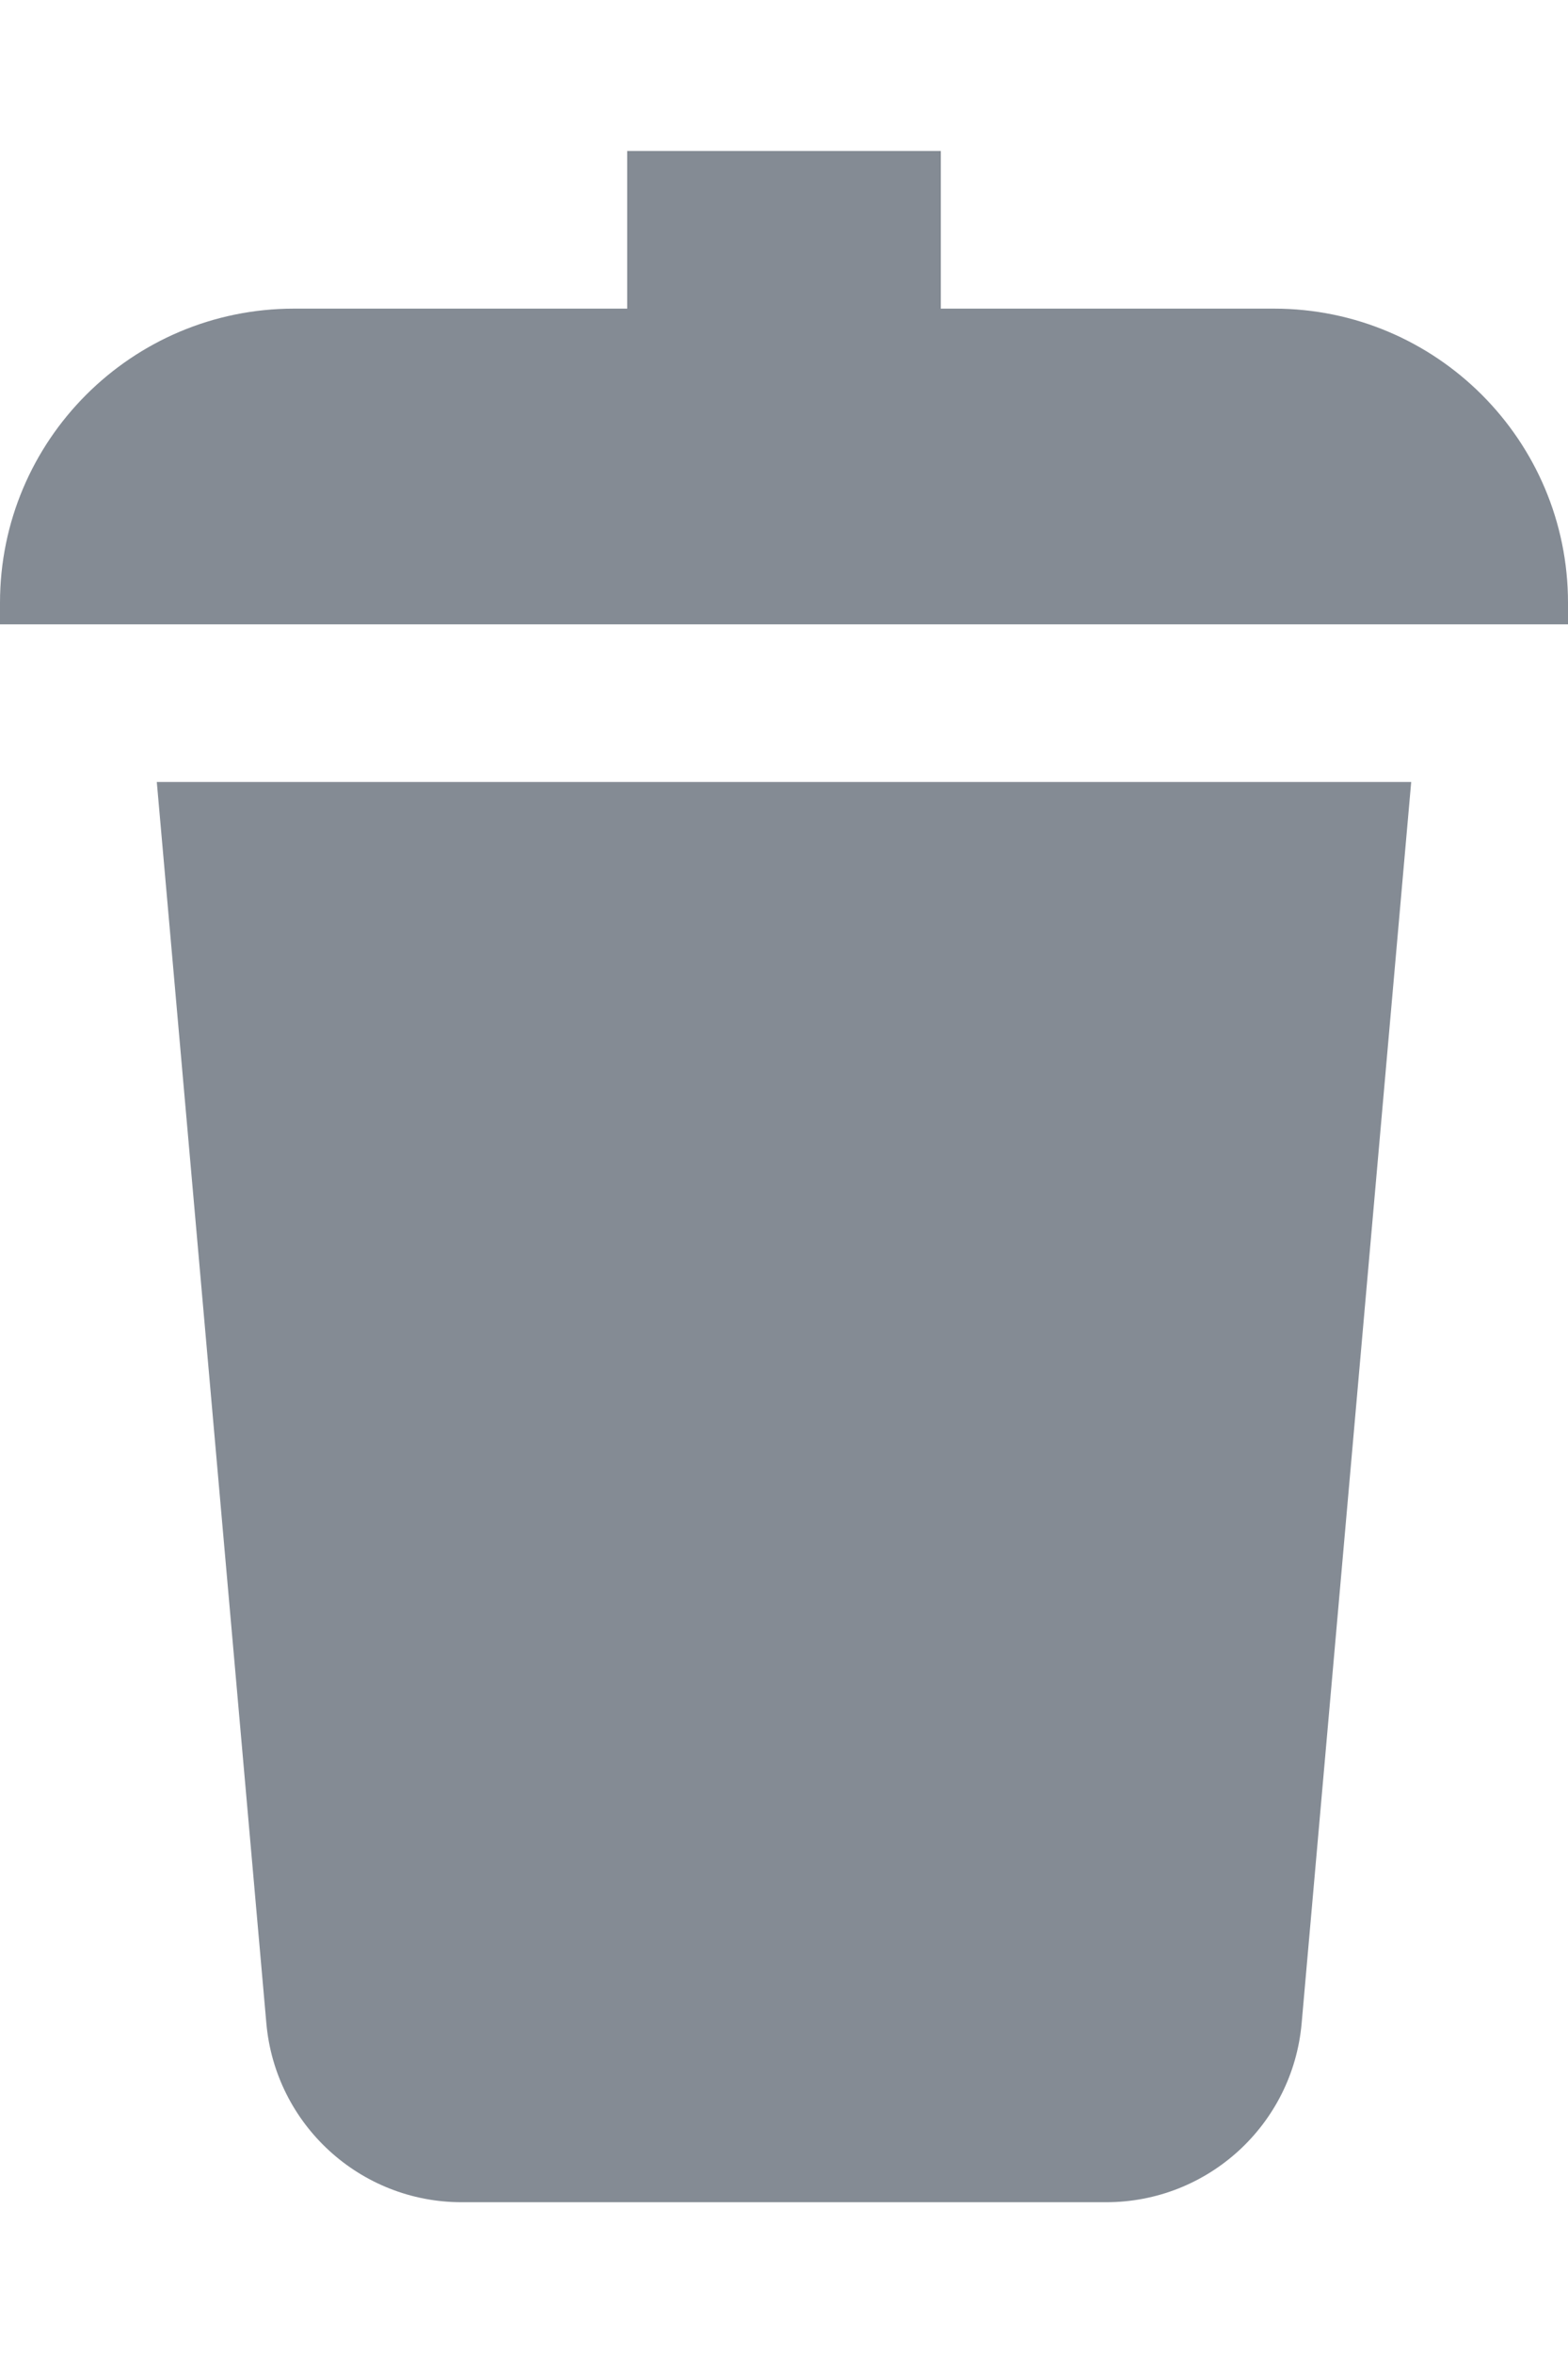 <svg width="8" height="12" viewBox="0 0 8 12" fill="none" xmlns="http://www.w3.org/2000/svg">
<path d="M4.8 0.77H3.2V1.574H1.5C0.672 1.574 0 2.246 0 3.074V3.184H8V3.074C8 2.246 7.328 1.574 6.5 1.574H4.8V0.77Z" fill="#848B94"/>
<path d="M0.8 3.988H7.2L6.641 10.319C6.595 10.835 6.163 11.231 5.644 11.231H2.355C1.837 11.231 1.405 10.835 1.359 10.319L0.8 3.988Z" fill="#848B94"/>
</svg>
